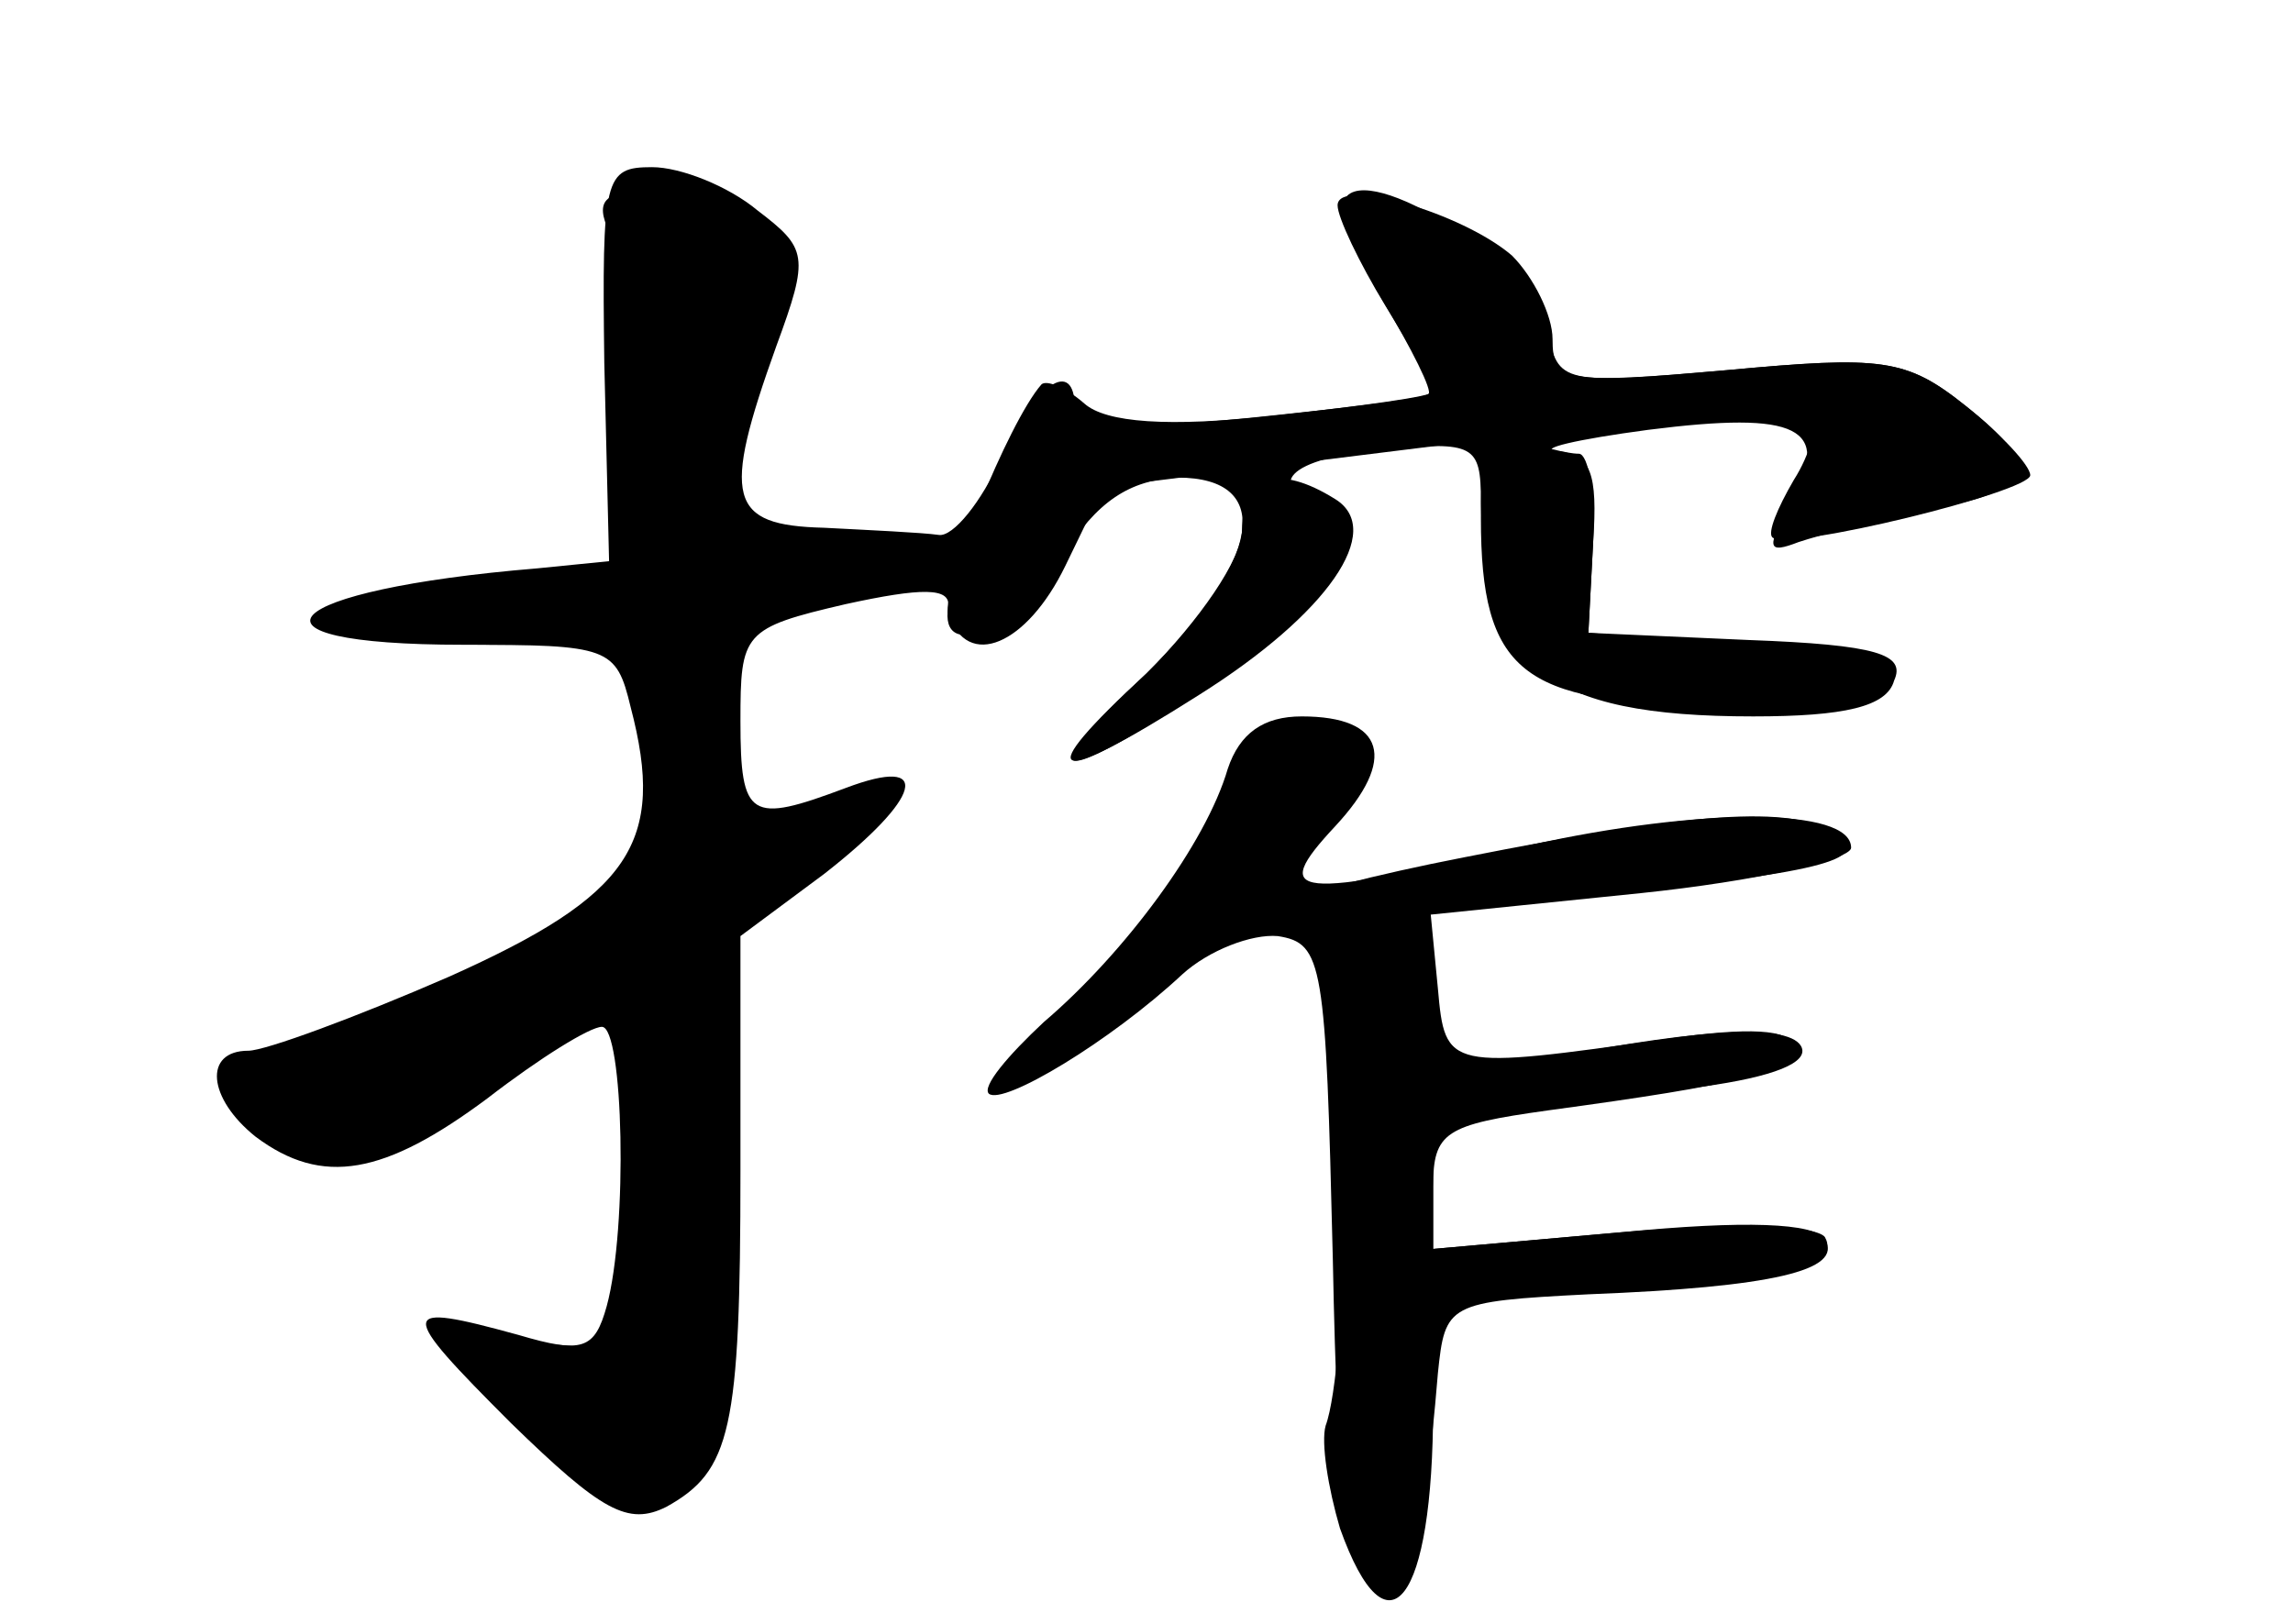 <?xml version="1.0" standalone="no"?>
<!DOCTYPE svg PUBLIC "-//W3C//DTD SVG 20010904//EN"
 "http://www.w3.org/TR/2001/REC-SVG-20010904/DTD/svg10.dtd">
<svg version="1.0" xmlns="http://www.w3.org/2000/svg"
 width="96pt" height="68pt" viewBox="0 0 96 68"
 preserveAspectRatio="xMidYMid meet">
<g transform="translate(0,68) scale(0.1,-0.1)" fill="#000000" stroke="none">
<g id="part-0" class="char-part">
  <path d="M253 528 l2 -83 -30 -3 c-109 -9 -131 -32 -31 -32 61 0 64 -1 70 -26
15 -57 0 -79 -76 -113 -39 -17 -77 -31 -84 -31 -19 0 -17 -20 3 -36 28 -21 54
-16 97 16 22 17 43 30 48 30 9 0 11 -84 2 -117 -5 -18 -10 -20 -37 -12 -51 14
-51 11 -3 -37 38 -37 49 -43 65 -35 27 15 31 32 31 141 l0 98 35 26 c41 32 46
50 9 36 -40 -15 -44 -13 -44 28 0 37 1 39 44 49 32 7 44 7 43 -1 -4 -24 29 -9
48 21 14 23 28 32 48 33 41 0 35 -35 -13 -82 -49 -46 -40 -49 24 -7 55 37 75
66 51 75 -27 11 -16 22 25 26 37 3 40 2 40 -22 1 -69 27 -90 114 -90 38 0 56
4 59 15 5 11 -7 15 -61 17 l-67 3 2 38 c2 29 -1 37 -15 38 -9 1 8 5 38 9 63 8
77 1 60 -30 -11 -20 -10 -22 3 -17 9 3 32 9 51 13 48 8 52 18 19 44 -25 20
-35 21 -100 15 -69 -6 -71 -6 -75 17 -3 24 -71 69 -84 56 -3 -4 3 -24 15 -44
12 -20 21 -38 19 -39 -2 -2 -36 -6 -75 -10 -51 -5 -73 -4 -73 4 0 22 -17 10
-31 -21 -8 -18 -20 -33 -26 -32 -7 1 -29 2 -48 3 -40 1 -43 12 -20 76 14 38
13 41 -8 57 -12 10 -32 18 -44 18 -20 0 -21 -4 -20 -82z"/>
  <path d="M514 358 c-9 -31 -43 -77 -77 -106 -15 -14 -26 -27 -23 -30 6 -5 51
22 81 50 11 10 29 17 40 16 19 -3 20 -11 23 -135 2 -103 6 -132 17 -137 14 -5
21 16 27 89 3 29 4 30 63 33 77 3 107 10 99 23 -4 7 -34 8 -85 3 l-79 -7 0 26
c0 23 5 26 48 32 81 11 102 16 102 27 0 7 -18 8 -52 3 -92 -13 -93 -13 -96 21
l-3 31 88 9 c48 5 88 14 88 19 0 17 -63 17 -135 1 -99 -23 -109 -22 -81 8 26
28 21 46 -14 46 -16 0 -26 -7 -31 -22z"/>
</g>
<g id="part-1" class="char-part">
  <path d="M255 583 c5 -10 10 -46 13 -80 l4 -61 -66 -7 c-36 -4 -66 -11 -66
-16 0 -5 29 -9 65 -9 l65 0 0 -54 0 -53 -85 -38 c-47 -21 -85 -41 -85 -45 0
-4 11 -12 25 -18 23 -10 32 -8 80 25 31 20 58 33 61 30 4 -3 3 -37 -2 -74 l-9
-68 -35 3 -35 3 35 -36 c38 -39 51 -43 71 -18 10 12 13 43 11 118 l-3 102 42
32 c43 31 34 45 -9 15 -19 -13 -23 -13 -28 -1 -3 8 -4 30 -2 48 3 34 4 35 78
56 25 7 -17 26 -46 20 -21 -4 -24 0 -24 23 0 15 5 42 12 60 9 29 9 35 -7 47
-11 7 -30 13 -43 13 -19 0 -23 -4 -17 -17z"/>
</g>
<g id="part-2" class="char-part">
  <path d="M560 594 c0 -5 9 -24 20 -42 11 -18 20 -34 20 -36 0 -2 -30 -6 -66
-10 -45 -5 -71 -3 -80 5 -8 7 -16 10 -18 8 -14 -16 -42 -86 -39 -96 8 -24 33
-13 49 20 l16 33 145 18 c79 10 147 15 151 12 3 -4 0 -16 -7 -27 -7 -12 -11
-22 -9 -24 6 -6 108 19 108 26 0 4 -12 17 -27 29 -25 20 -35 21 -100 15 -68
-6 -73 -5 -73 13 0 10 -8 26 -17 35 -21 18 -73 33 -73 21z"/>
</g>
<g id="part-3" class="char-part">
  <path d="M620 463 c0 -64 17 -78 97 -78 86 0 94 18 11 25 l-63 5 2 38 c1 20
-2 37 -6 37 -5 0 -16 3 -25 6 -13 5 -16 -1 -16 -33z"/>
  <path d="M520 458 c0 -12 -18 -38 -40 -60 -49 -45 -41 -49 22 -9 54 34 78 69
57 82 -24 15 -39 10 -39 -13z"/>
</g>
<g id="part-4" class="char-part">
  <path d="M613 321 c-77 -15 -117 -31 -79 -31 9 0 20 -10 25 -22 8 -23 5 -161
-4 -185 -2 -7 1 -26 6 -43 20 -56 39 -31 39 51 l0 49 63 0 c72 0 109 8 101 22
-4 5 -38 6 -85 2 l-79 -7 0 26 c0 28 0 28 113 42 29 4 45 10 41 17 -6 10 -47
7 -120 -8 -30 -6 -32 -4 -36 29 l-4 35 71 7 c95 9 121 15 103 26 -18 12 -59 9
-155 -10z"/>
</g>
</g>
</svg>
